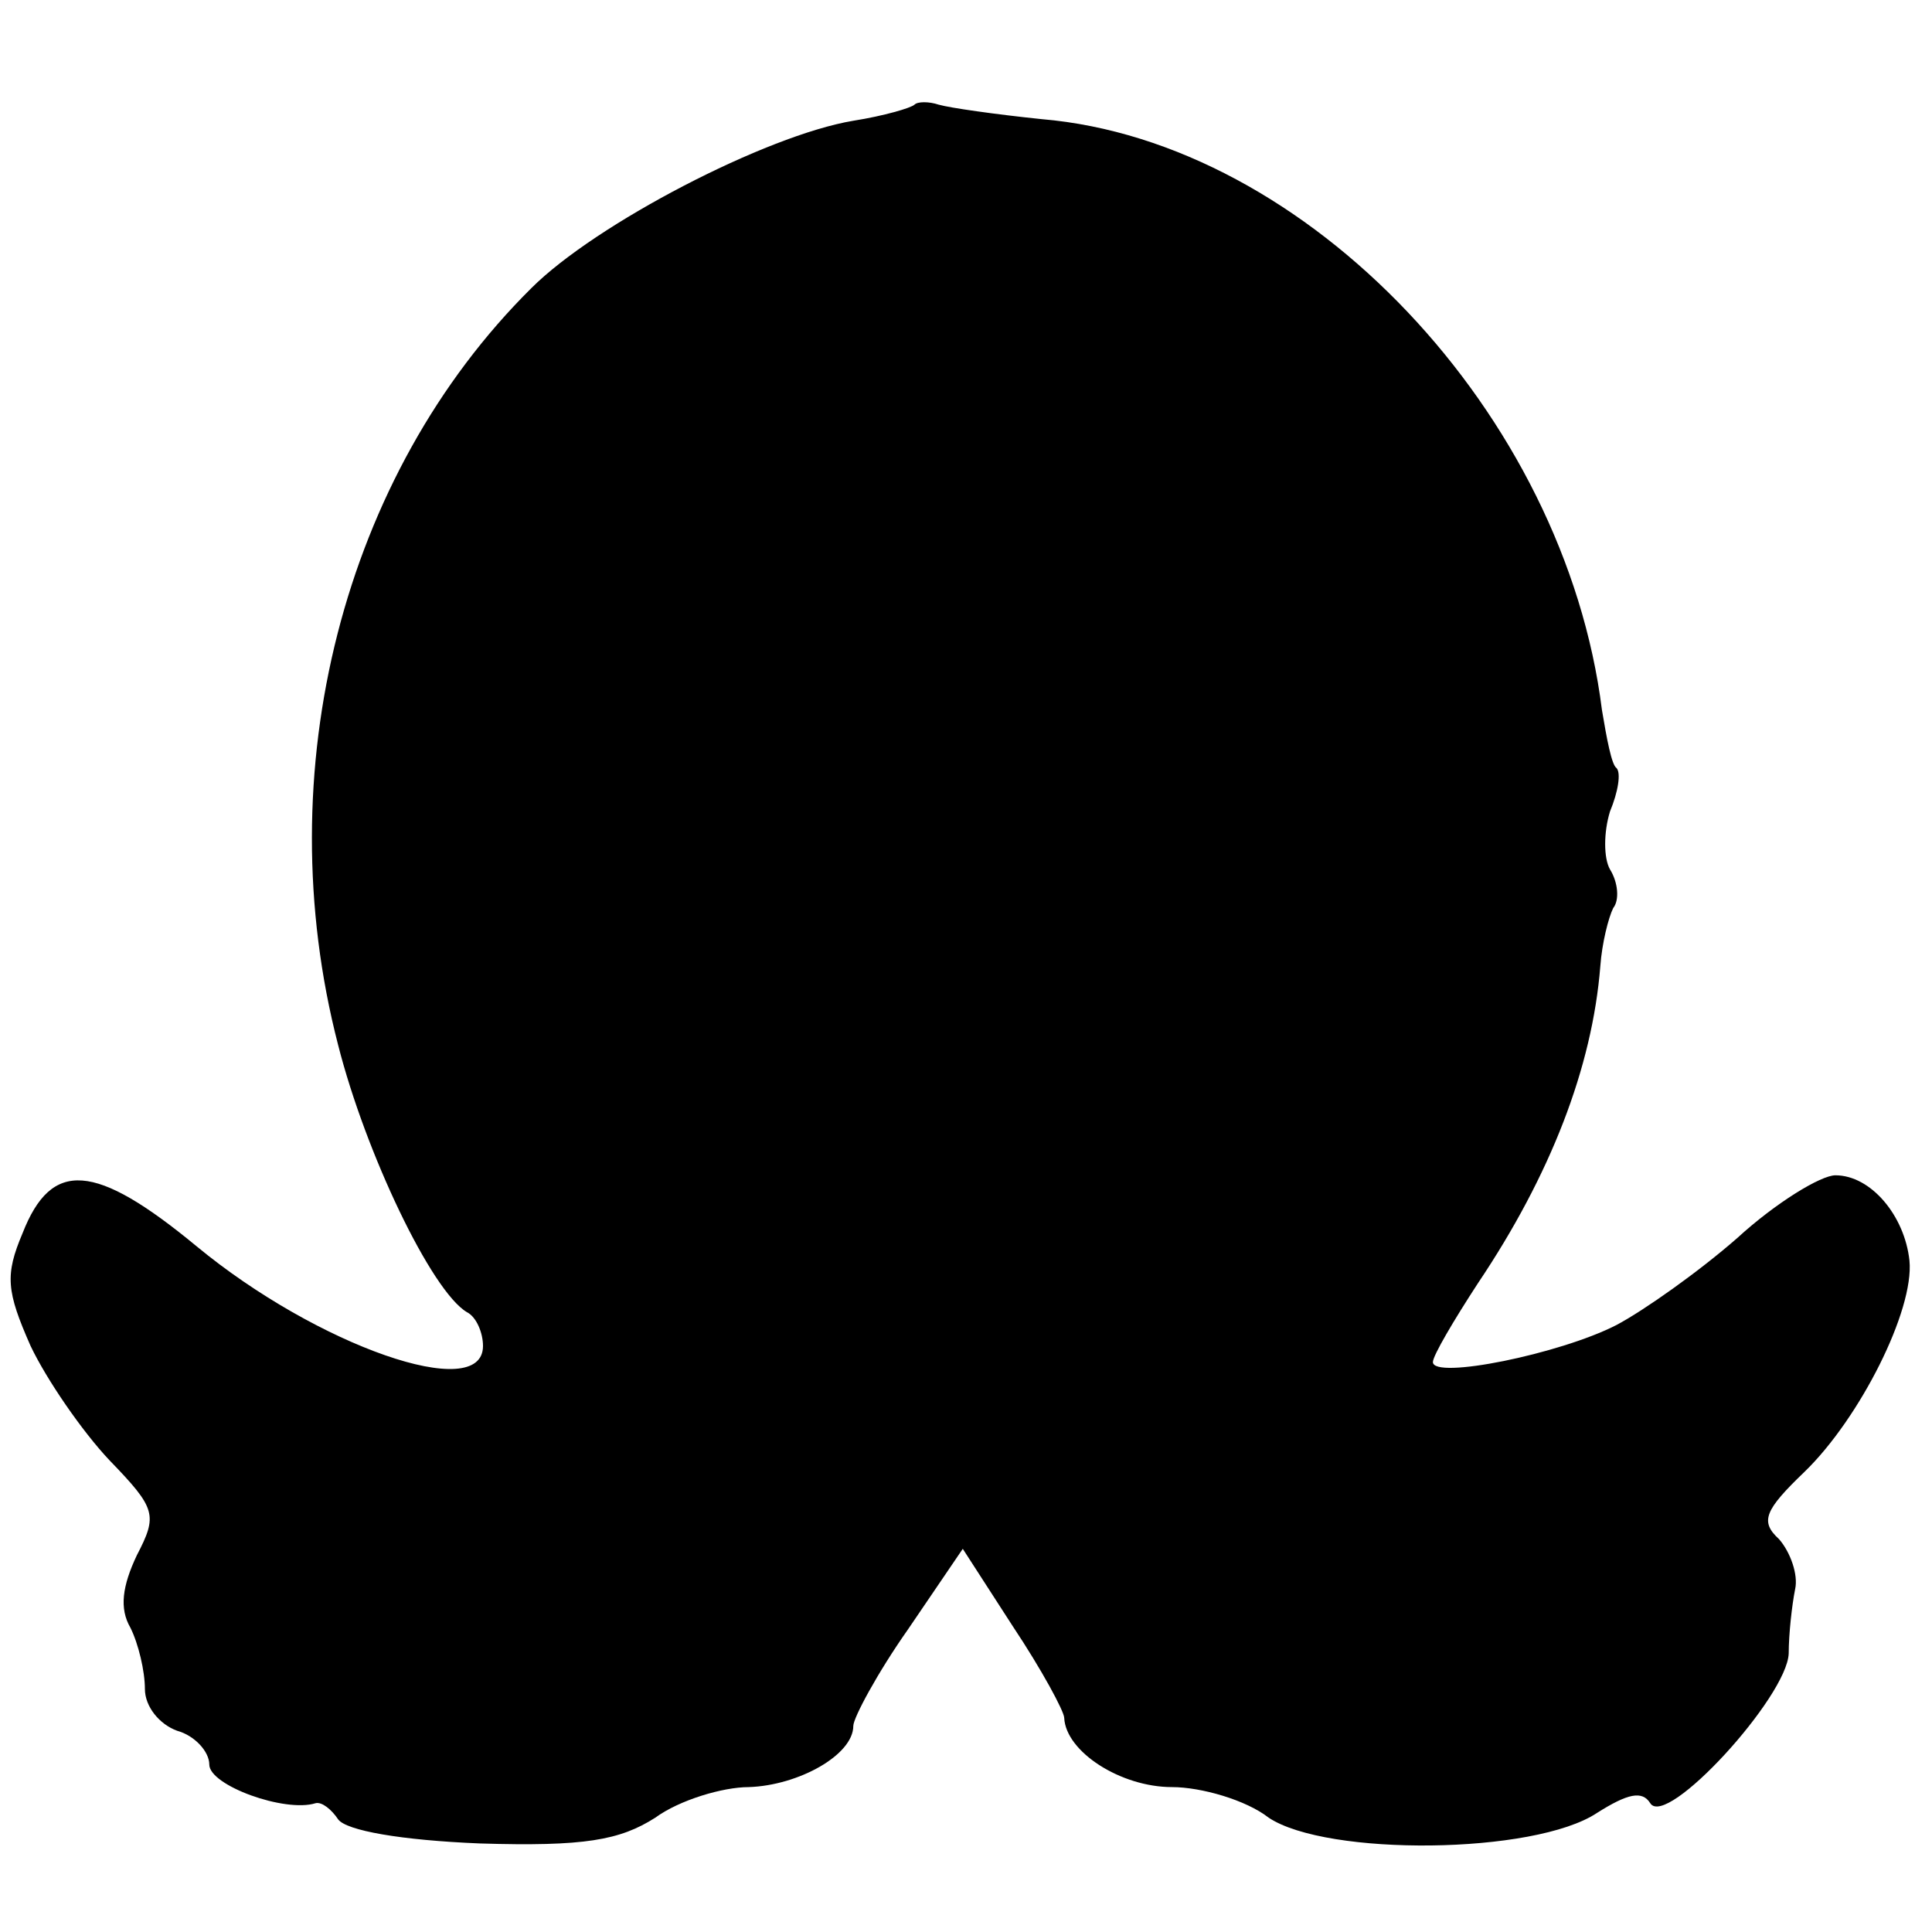 <?xml version="1.0" standalone="no"?>
<!DOCTYPE svg PUBLIC "-//W3C//DTD SVG 20010904//EN"
 "http://www.w3.org/TR/2001/REC-SVG-20010904/DTD/svg10.dtd">
<svg version="1.0" xmlns="http://www.w3.org/2000/svg"
 width="120pt" height="120pt" viewBox="0 0 120 120"
 preserveAspectRatio="xMidYMid meet">
<g transform="translate(0,120) scale(0.1,-0.1)"
fill="#000000" stroke="none">
<path d="M568 1135 c-2 -2 -19 -7 -38 -10 -54 -9 -160 -64 -200 -104 -117
-116 -164 -300 -120 -470 17 -67 58 -153 80 -166 6 -3 10 -13 10 -21 0 -36
-103 0 -178 62 -63 52 -90 54 -108 8 -11 -26 -10 -36 5 -70 10 -21 32 -53 49
-71 29 -30 30 -34 17 -59 -9 -19 -11 -33 -4 -45 5 -10 9 -27 9 -38 0 -11 9
-22 20 -26 11 -3 20 -13 20 -21 0 -13 47 -30 66 -24 4 1 10 -4 14 -10 5 -7 39
-13 88 -15 65 -2 87 2 109 16 15 11 42 19 58 19 31 1 65 20 65 38 0 5 15 33
34 60 l34 50 31 -48 c18 -27 32 -53 32 -57 1 -21 35 -43 67 -43 18 0 46 -8 60
-19 36 -24 165 -23 204 3 19 12 28 14 33 6 10 -16 85 66 86 93 0 12 2 30 4 40
2 9 -3 23 -10 31 -12 11 -9 18 16 42 34 33 68 100 65 131 -3 28 -24 53 -46 53
-9 0 -37 -17 -61 -39 -24 -21 -58 -45 -75 -54 -35 -18 -114 -34 -114 -23 0 4
13 26 28 49 45 67 71 134 76 197 1 14 5 30 8 36 4 5 3 16 -2 24 -4 7 -4 23 0
36 5 12 7 24 4 27 -3 2 -6 18 -9 36 -23 184 -183 353 -348 367 -29 3 -57 7
-64 9 -6 2 -13 2 -15 0z"/>
</g>
</svg>
